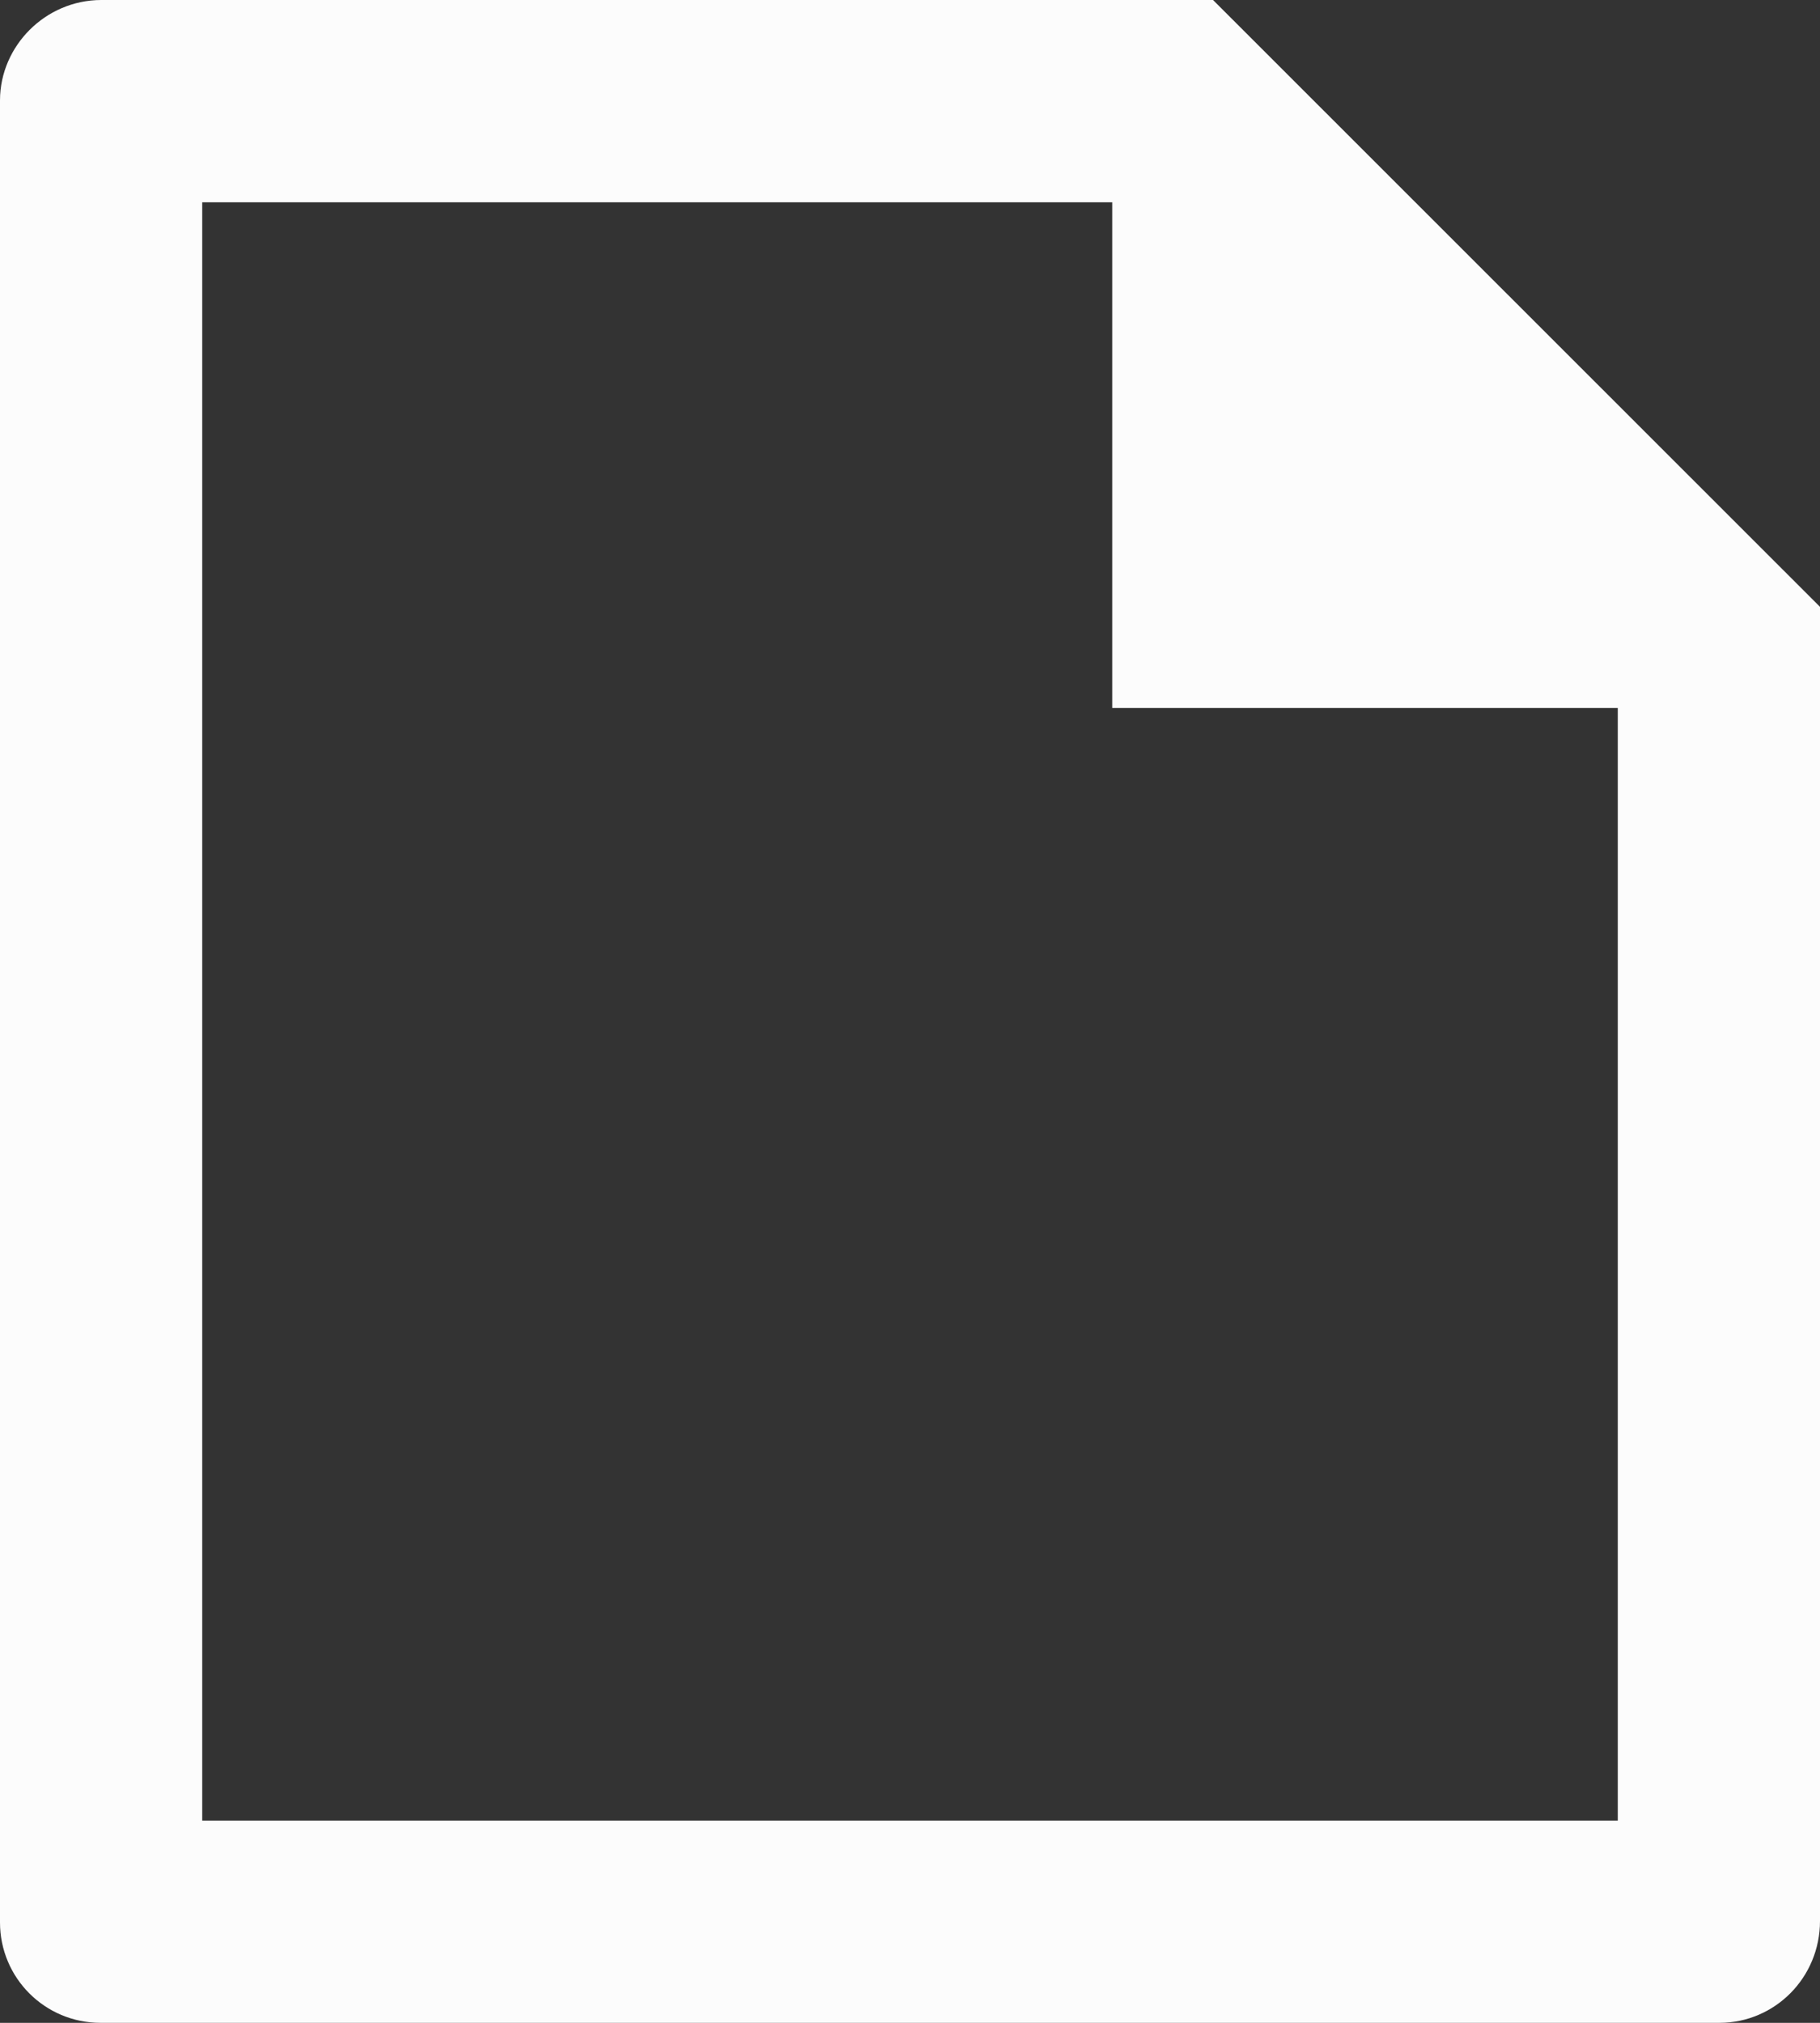 <svg width="18" height="20" viewBox="0 0 18 20" fill="none" xmlns="http://www.w3.org/2000/svg">
  <rect x="0" y="0" width="18" height="20" fill="#333333" stroke="none"/>
  <path d="M16.5 7V6.5H16H11.5V2V1.5H11H2H1.5V2V18V18.5H2H16H16.5V18V7ZM17.5 6.207V18.993C17.5 19.28 17.273 19.5 17.007 19.5H0.993C0.72 19.5 0.5 19.279 0.5 19.008V0.992C0.5 0.733 0.724 0.5 1.002 0.5H11.79L17.5 6.207Z" fill="#FCFCFC" stroke="#FCFCFC" />
</svg>
